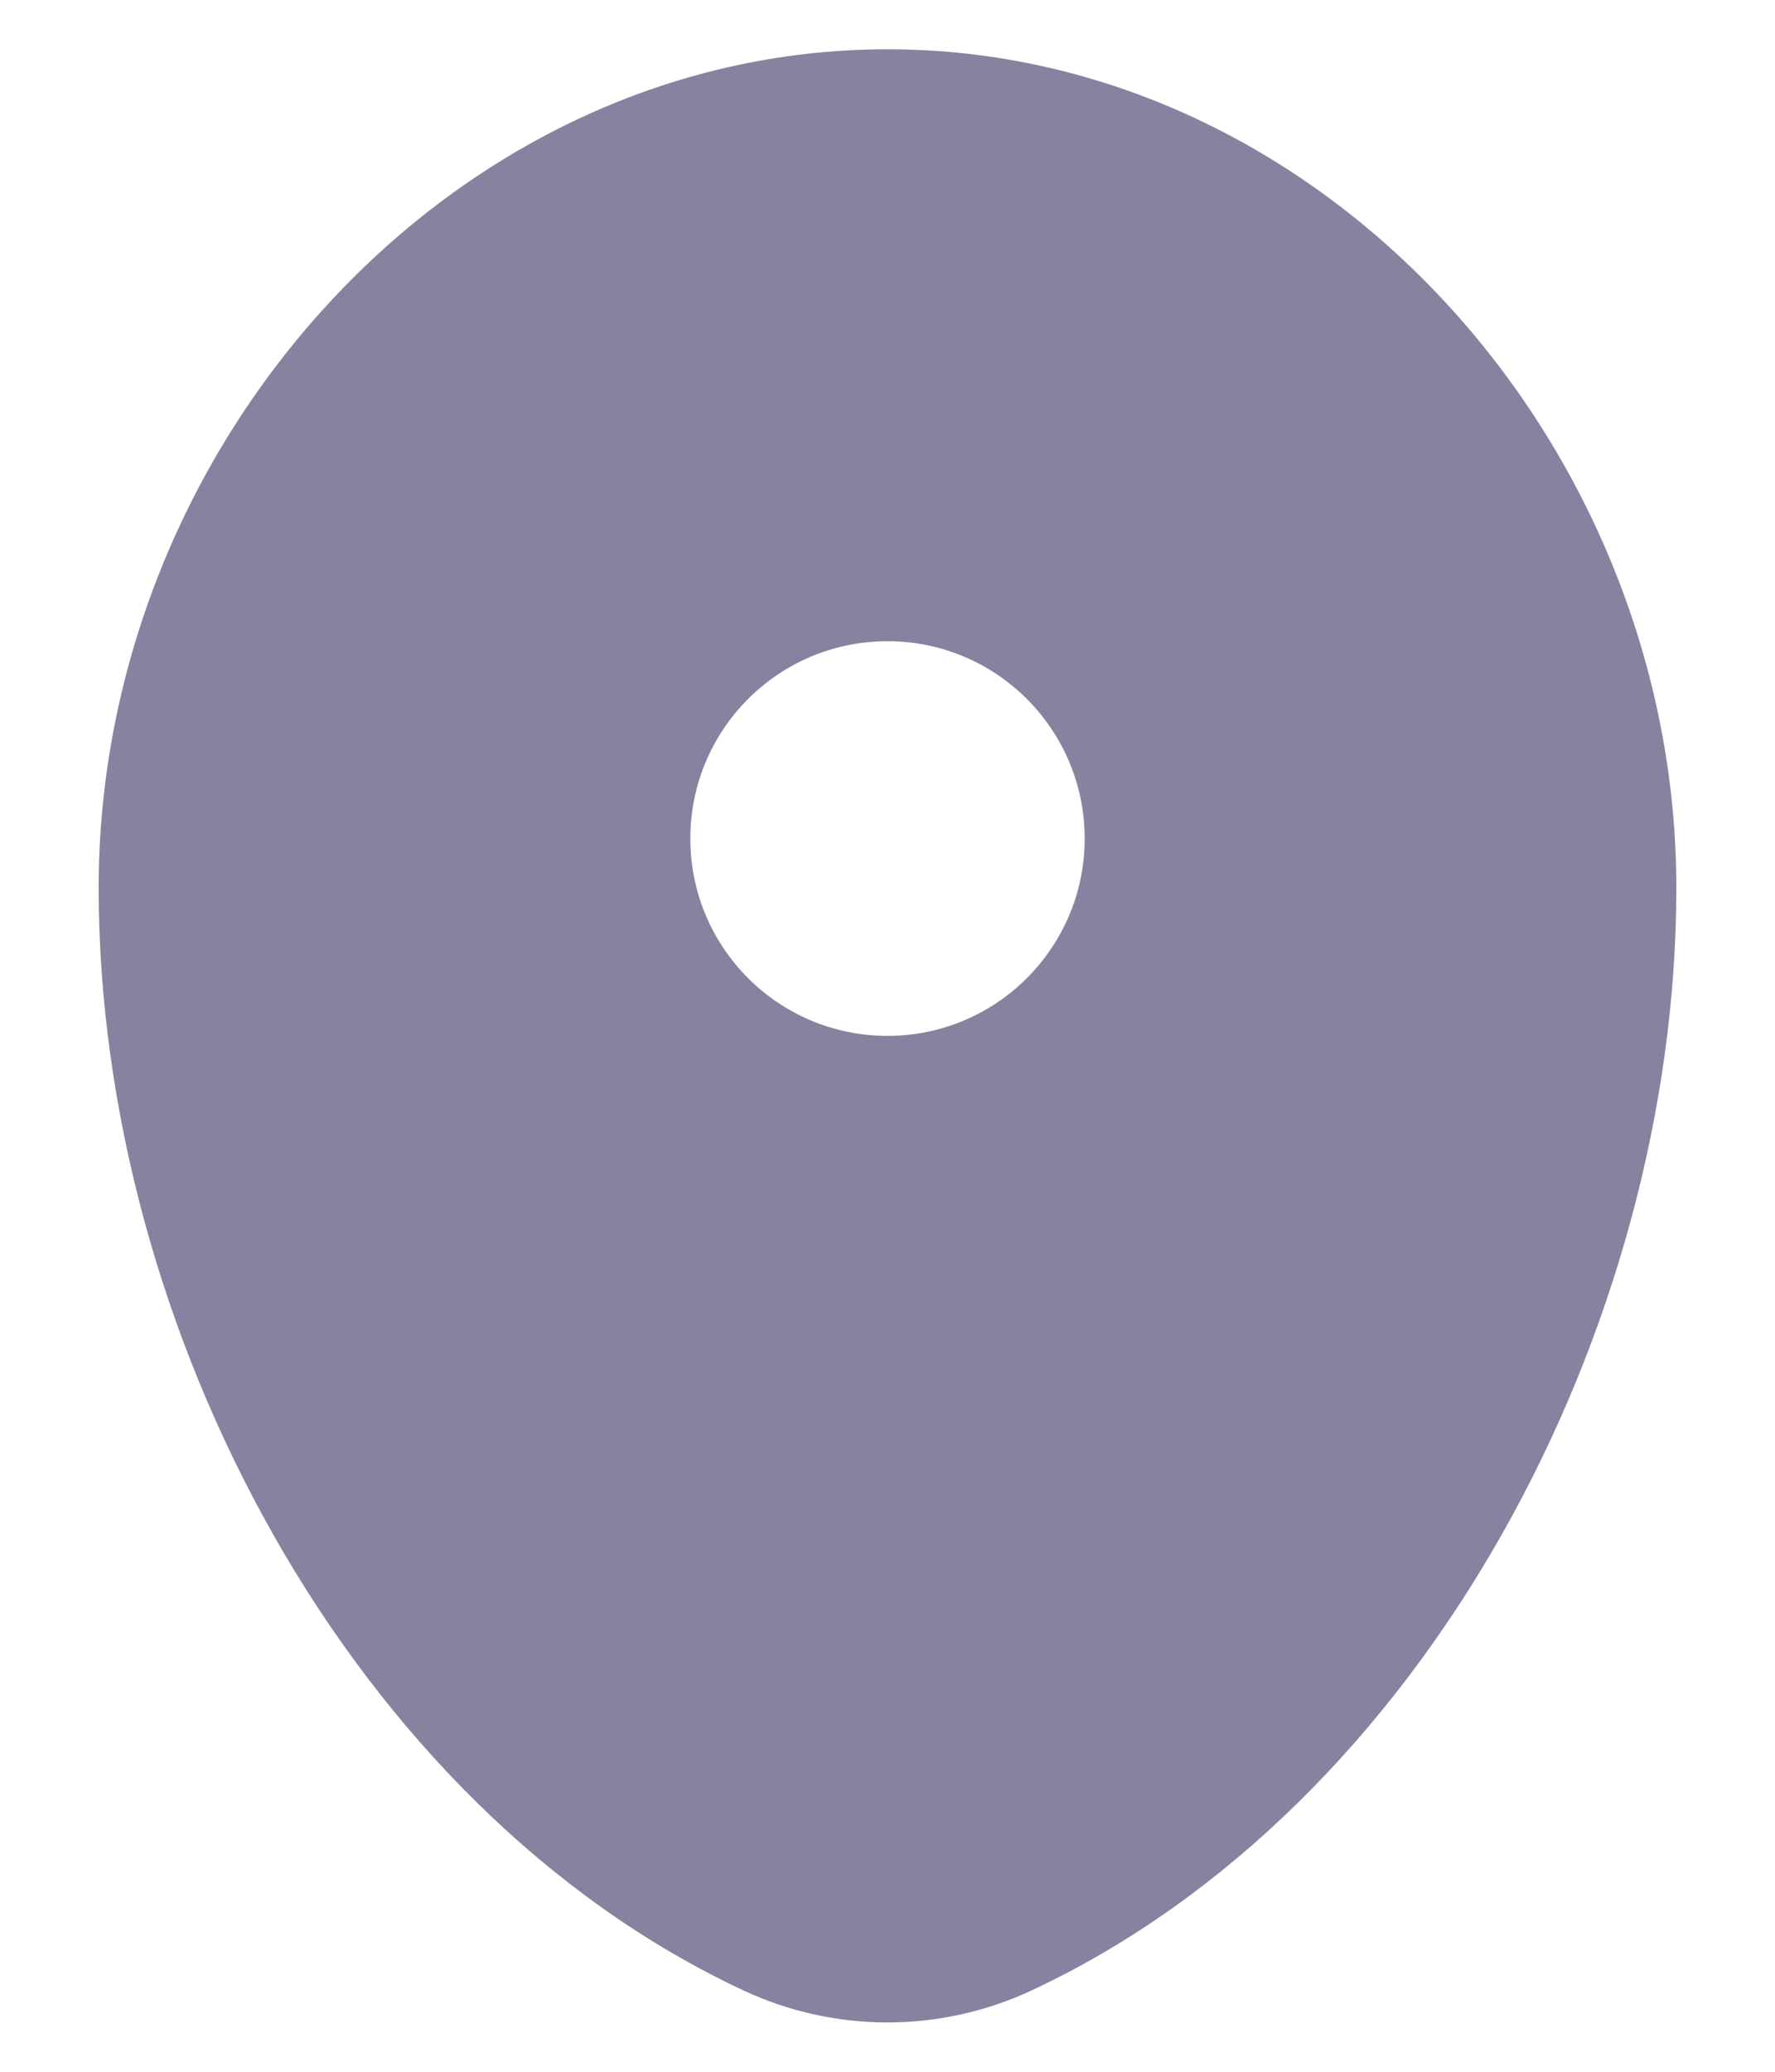 <svg width="12" height="14" viewBox="0 0 12 14" fill="none" xmlns="http://www.w3.org/2000/svg">
<path fill-rule="evenodd" clip-rule="evenodd" d="M6 0.333C3.054 0.333 0.667 3.002 0.667 6C0.667 8.975 2.369 12.208 5.025 13.45C5.644 13.739 6.356 13.739 6.975 13.45C9.631 12.208 11.333 8.975 11.333 6C11.333 3.002 8.945 0.333 6 0.333ZM6 7C6.736 7 7.333 6.403 7.333 5.667C7.333 4.93 6.736 4.333 6 4.333C5.263 4.333 4.667 4.93 4.667 5.667C4.667 6.403 5.263 7 6 7Z" fill="#8683A1"/>
</svg>

